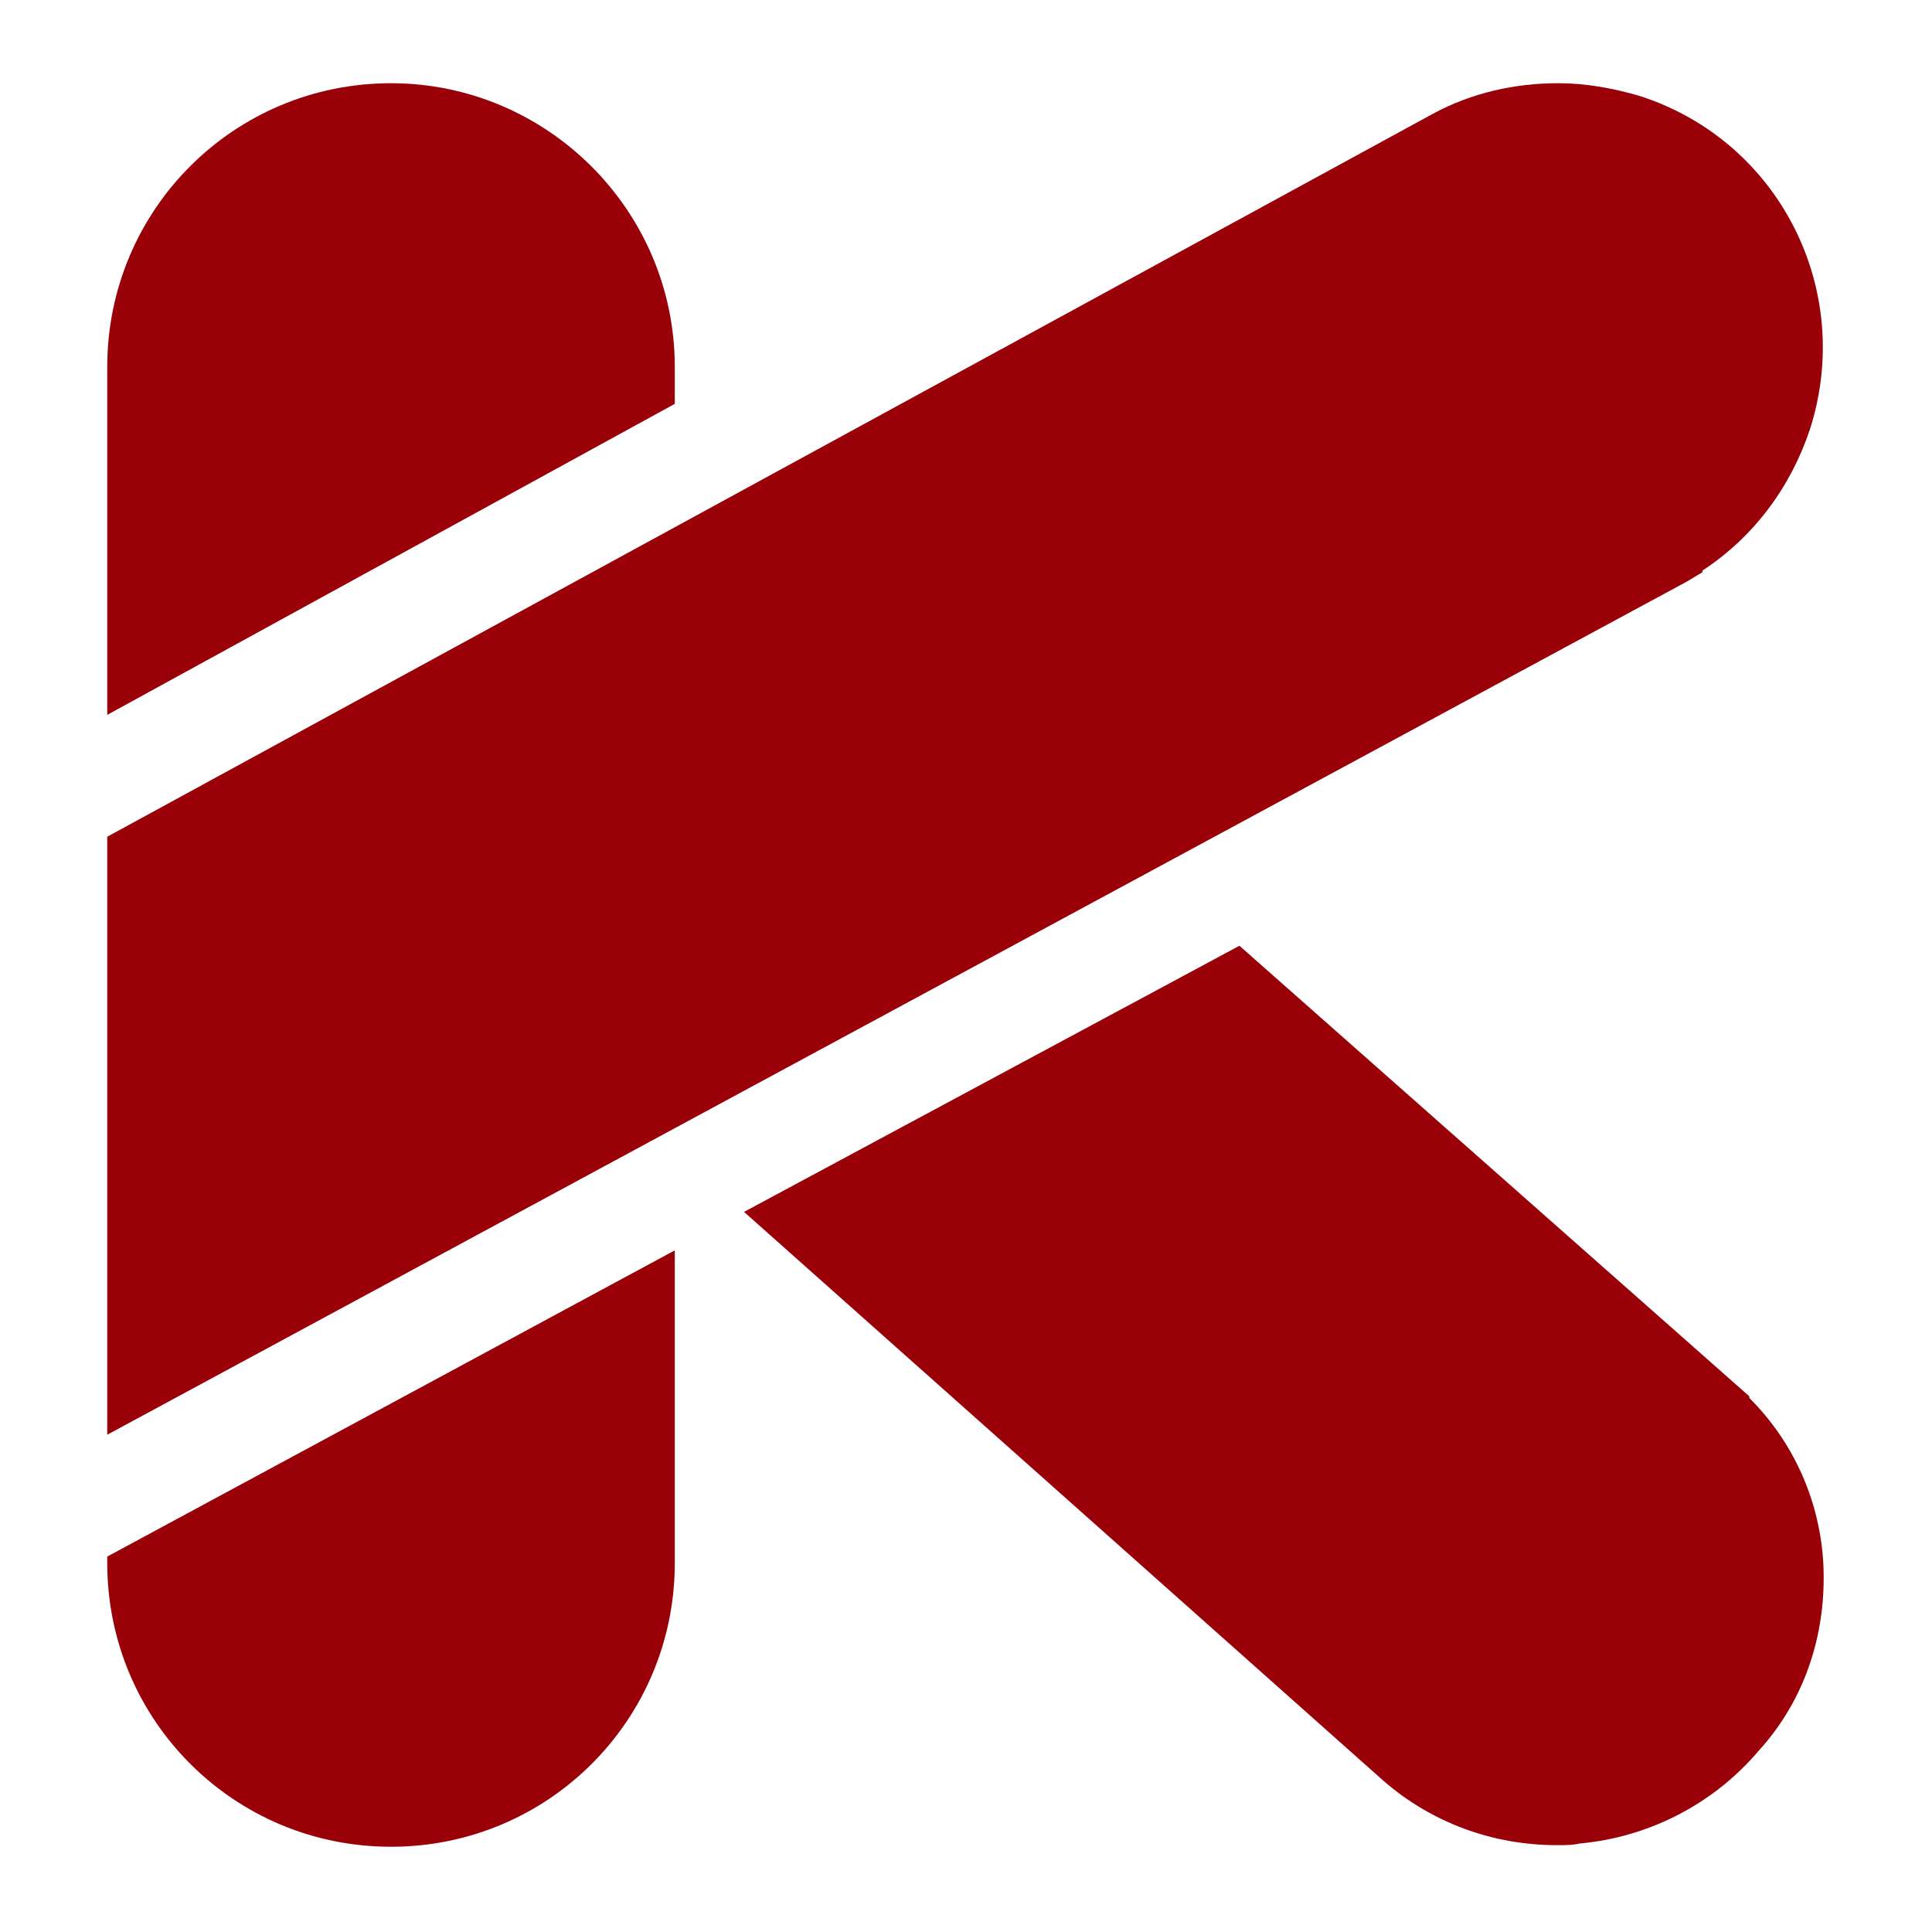 <svg id="SvgjsSvg1001" width="288" height="288" xmlns="http://www.w3.org/2000/svg" version="1.1" xmlns:xlink="http://www.w3.org/1999/xlink" xmlns:svgjs="http://svgjs.com/svgjs"><defs id="SvgjsDefs1002"></defs><g id="SvgjsG1008" transform="matrix(0.917,0,0,0.917,11.985,11.979)"><!--?xml version="1.0" encoding="UTF-8" standalone="no"?--><svg xmlns="http://www.w3.org/2000/svg" width="288" height="288" viewBox="0 0 256 264" preserveAspectRatio="xMidYMid"><path d="M0 219.978v.955c0 23.413 18.873 42.286 42.286 42.286 23.412 0 42.286-18.873 42.286-42.286v-46.586L0 219.977zM255.673 220.217c-.716-9.079-4.539-17.44-10.99-23.89v-.24l-75.97-67.131-73.822 39.658 95.323 84.81c7.167 6.212 16.245 9.556 25.801 9.556 1.195 0 2.39 0 3.345-.238 10.512-.956 20.068-5.973 26.757-13.857 7.167-7.884 10.273-18.157 9.556-28.668zM84.572 48.206V42.711C84.572 19.3 65.46.426 42.286.426 18.873.426 0 19.299 0 42.71v51.843l84.572-46.348z" fill="#9a0007" class="color4971A9 svgShape"></path><path d="M0 112.71L197.573 4.965c5.734-3.106 12.184-4.54 18.635-4.54 4.061 0 8.122.717 12.184 1.912 20.784 6.69 32.013 28.907 25.323 49.692-2.866 8.6-8.361 16.006-16.006 21.023v.24l-2.39 1.433L0 201.82v-89.11z" fill="#9a0007" class="colorF58A1F svgShape"></path>
	</svg>
</g></svg>